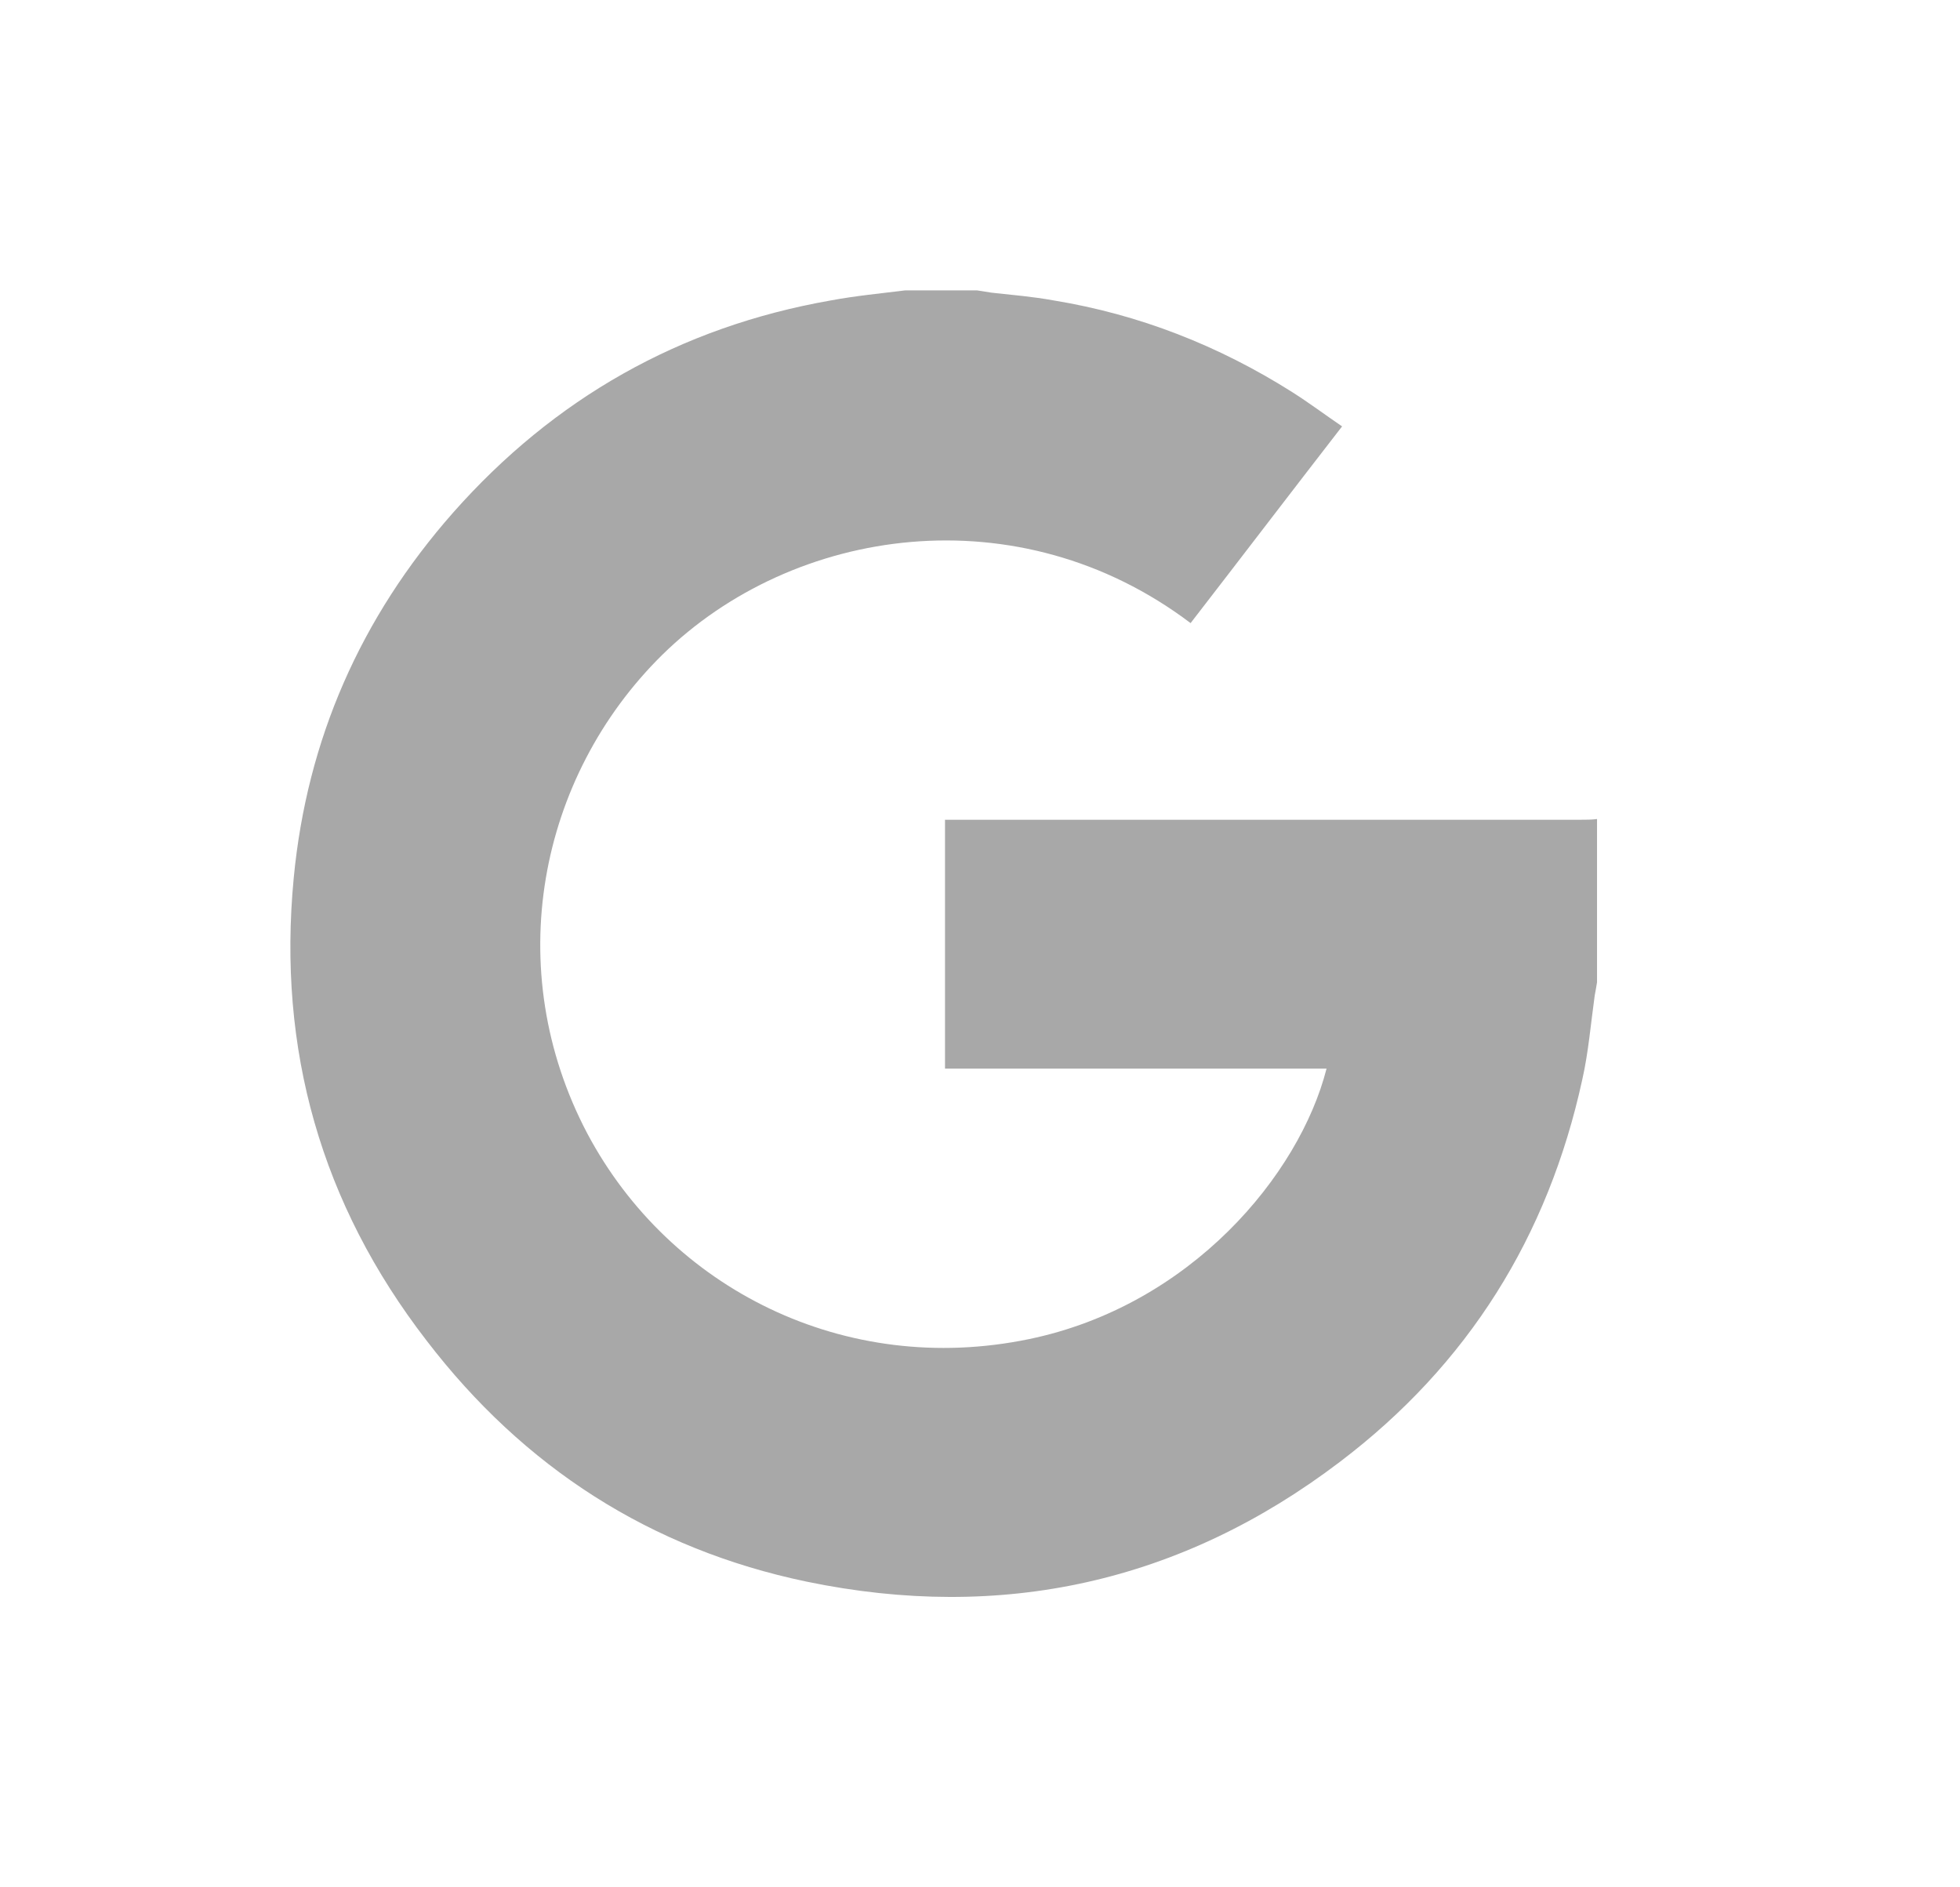<svg width="27" height="26" viewBox="0 0 27 26" fill="none" xmlns="http://www.w3.org/2000/svg">
<path d="M12.472 4C12.803 4 13.125 4 13.457 4C13.521 4.011 13.596 4.021 13.66 4.032C13.949 4.064 14.227 4.086 14.516 4.139C15.694 4.332 16.786 4.76 17.803 5.403C18.039 5.553 18.253 5.714 18.488 5.874C17.782 6.785 17.097 7.684 16.401 8.584C14.035 6.795 10.93 7.245 9.121 9.023C7.418 10.704 6.894 13.35 8.093 15.62C9.228 17.752 11.636 18.973 14.174 18.448C16.401 17.987 17.9 16.188 18.274 14.721C16.518 14.721 14.773 14.721 13.018 14.721C13.018 13.575 13.018 12.44 13.018 11.293C13.103 11.293 13.178 11.293 13.253 11.293C16.09 11.293 18.927 11.293 21.775 11.293C21.85 11.293 21.925 11.293 22 11.283C22 12.033 22 12.782 22 13.532C21.989 13.596 21.979 13.66 21.968 13.714C21.914 14.1 21.882 14.496 21.797 14.871C21.326 17.034 20.223 18.801 18.456 20.14C16.272 21.8 13.799 22.346 11.112 21.789C8.96 21.34 7.215 20.215 5.877 18.469C4.421 16.584 3.821 14.453 4.046 12.097C4.228 10.19 4.967 8.509 6.241 7.063C7.632 5.489 9.367 4.503 11.444 4.139C11.786 4.075 12.129 4.043 12.472 4Z" fill="#A8A8A8"/>
</svg>
